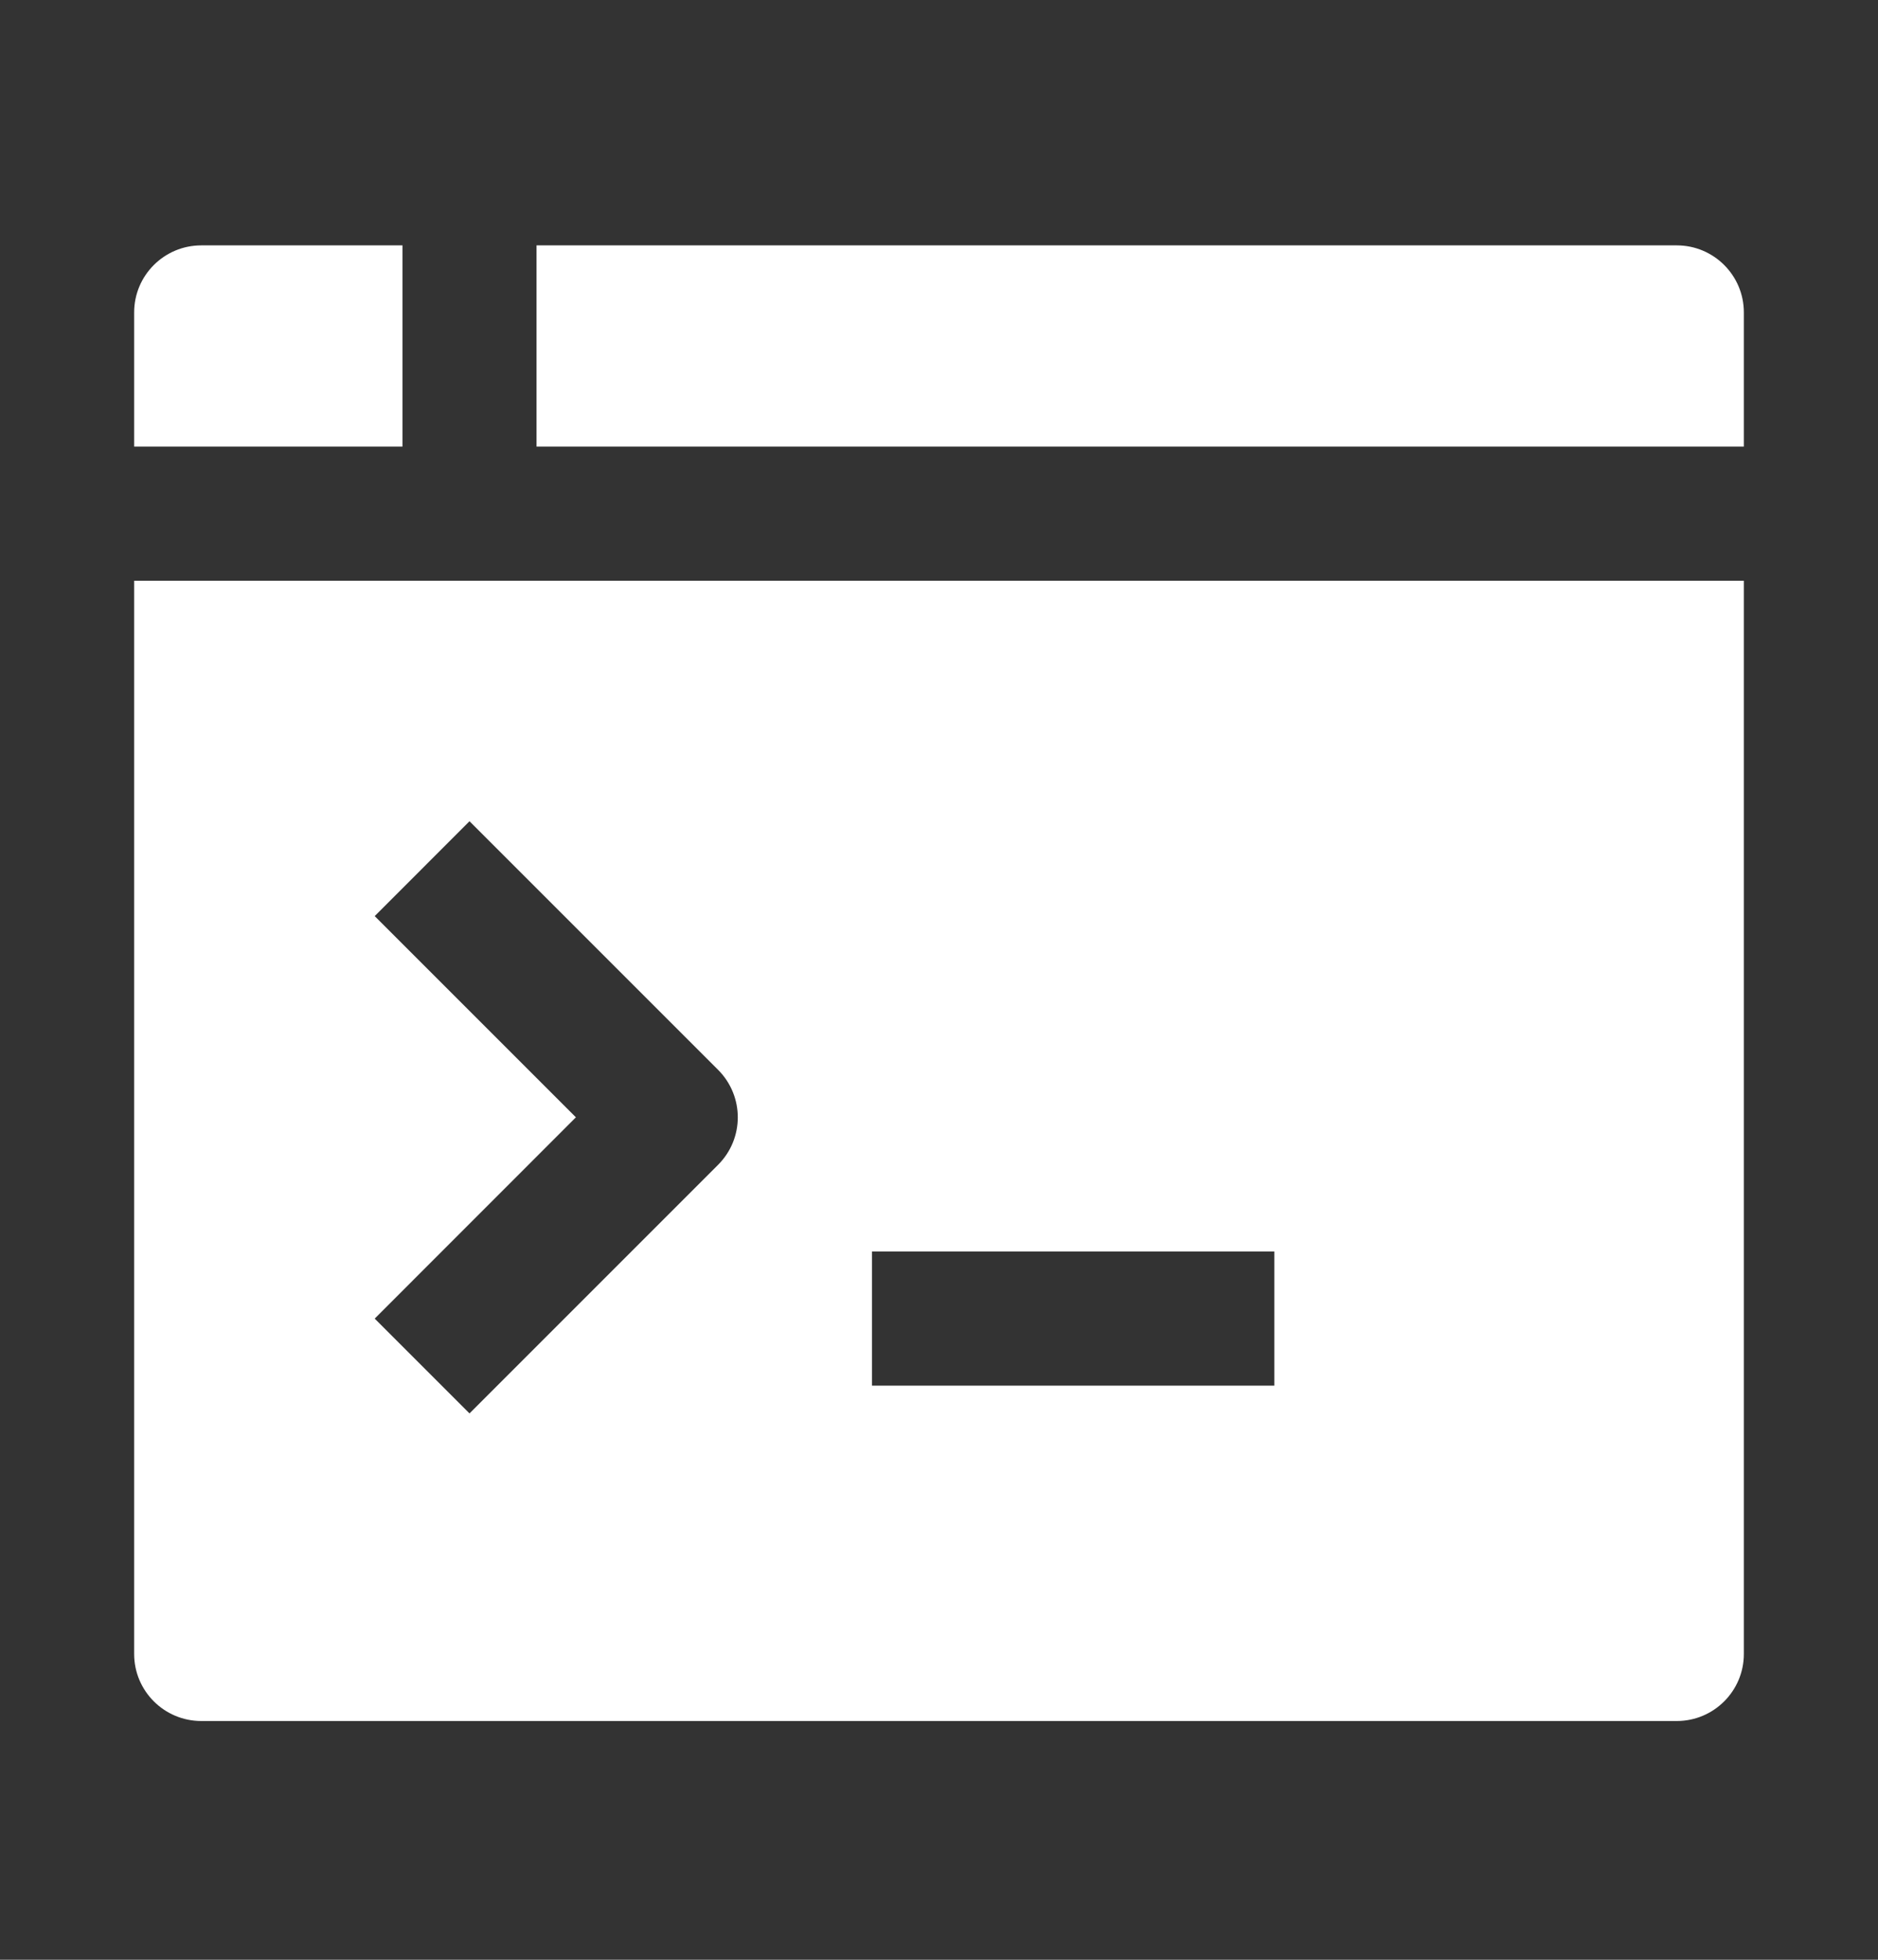 <svg width="23" height="24" viewBox="0 0 23 24" fill="none" xmlns="http://www.w3.org/2000/svg">
<rect x="0" y="0" width="23" height="24" fill="#333333" stroke="none"/>
<path d="M4.929 5.469V3.005L2.465 3.005C2.011 3.005 1.643 3.373 1.643 3.826L1.643 5.469L4.929 5.469Z" fill="white"/>
<path d="M21.357 5.469V3.826C21.357 3.373 20.989 3.005 20.536 3.005L6.571 3.005L6.571 5.469L21.357 5.469Z" fill="white"/>
<path d="M1.643 7.112L1.643 20.255C1.643 20.708 2.011 21.076 2.465 21.076L20.536 21.076C20.989 21.076 21.357 20.708 21.357 20.255L21.357 7.112L1.643 7.112ZM8.795 14.264L5.75 17.309L4.589 16.148L7.053 13.683L4.589 11.219L5.75 10.057L8.795 13.102C9.116 13.424 9.116 13.943 8.795 14.264ZM15.607 16.969L10.679 16.969V15.326L15.607 15.326V16.969Z" fill="white"/>
</svg>
